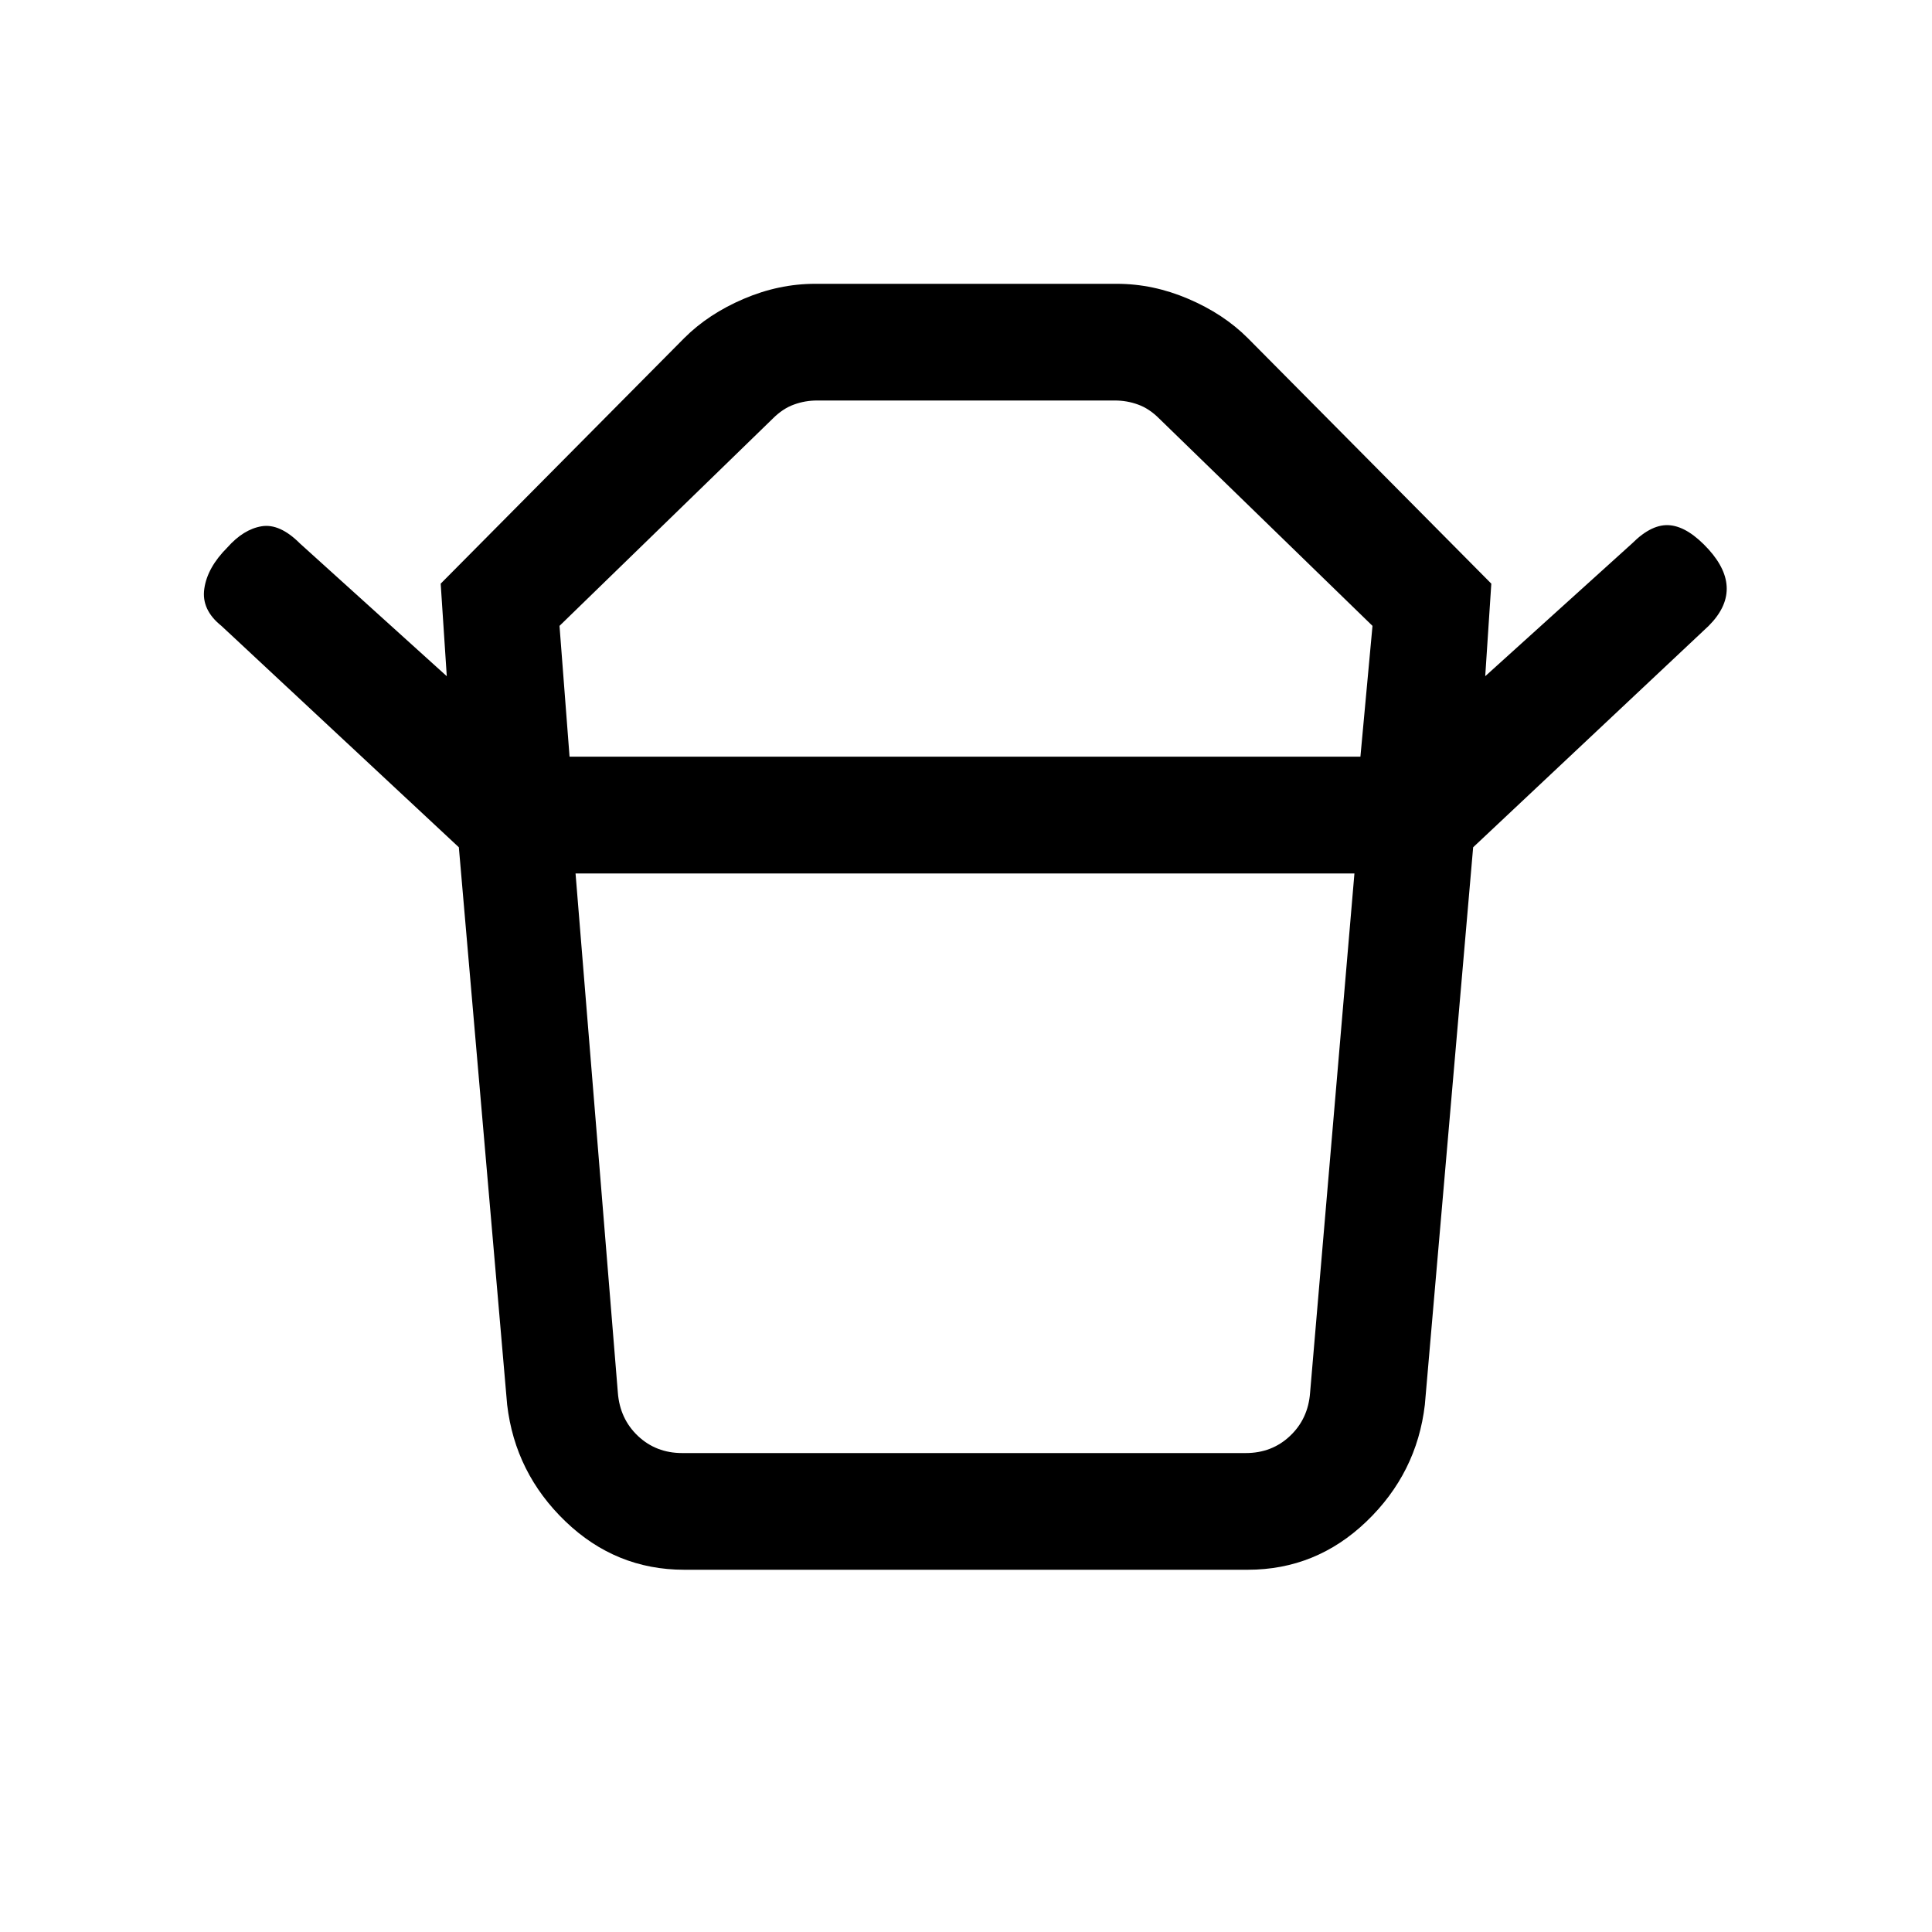 <svg xmlns="http://www.w3.org/2000/svg" height="20" width="20"><path d="M7.062 15.042H12.896Q13.167 15.042 13.354 14.865Q13.542 14.688 13.562 14.417L14.021 9.042H5.958L6.396 14.417Q6.417 14.688 6.604 14.865Q6.792 15.042 7.062 15.042ZM5.896 7.833H14.083L14.208 6.479L12 4.333Q11.896 4.229 11.781 4.188Q11.667 4.146 11.542 4.146H8.458Q8.333 4.146 8.219 4.188Q8.104 4.229 8 4.333L5.792 6.479ZM4.75 8.771 2.292 6.479Q2.083 6.312 2.115 6.094Q2.146 5.875 2.354 5.667Q2.521 5.479 2.708 5.448Q2.896 5.417 3.104 5.625L4.625 7L4.562 6.042L7.083 3.5Q7.333 3.25 7.698 3.094Q8.062 2.938 8.438 2.938H11.562Q11.938 2.938 12.302 3.094Q12.667 3.25 12.917 3.5L15.438 6.042L15.375 7L16.896 5.625Q17.104 5.417 17.292 5.438Q17.479 5.458 17.688 5.688Q17.875 5.896 17.875 6.094Q17.875 6.292 17.688 6.479L15.25 8.771ZM7.083 16.25Q6.375 16.25 5.854 15.75Q5.333 15.25 5.25 14.542L4.75 8.771H15.25L14.75 14.542Q14.667 15.25 14.146 15.75Q13.625 16.25 12.917 16.25ZM10 7.833Q10 7.833 10 7.833Q10 7.833 10 7.833Q10 7.833 10 7.833Q10 7.833 10 7.833ZM9.979 9.042Q9.979 9.042 9.979 9.042Q9.979 9.042 9.979 9.042Q9.979 9.042 9.979 9.042Q9.979 9.042 9.979 9.042Z"/></svg>